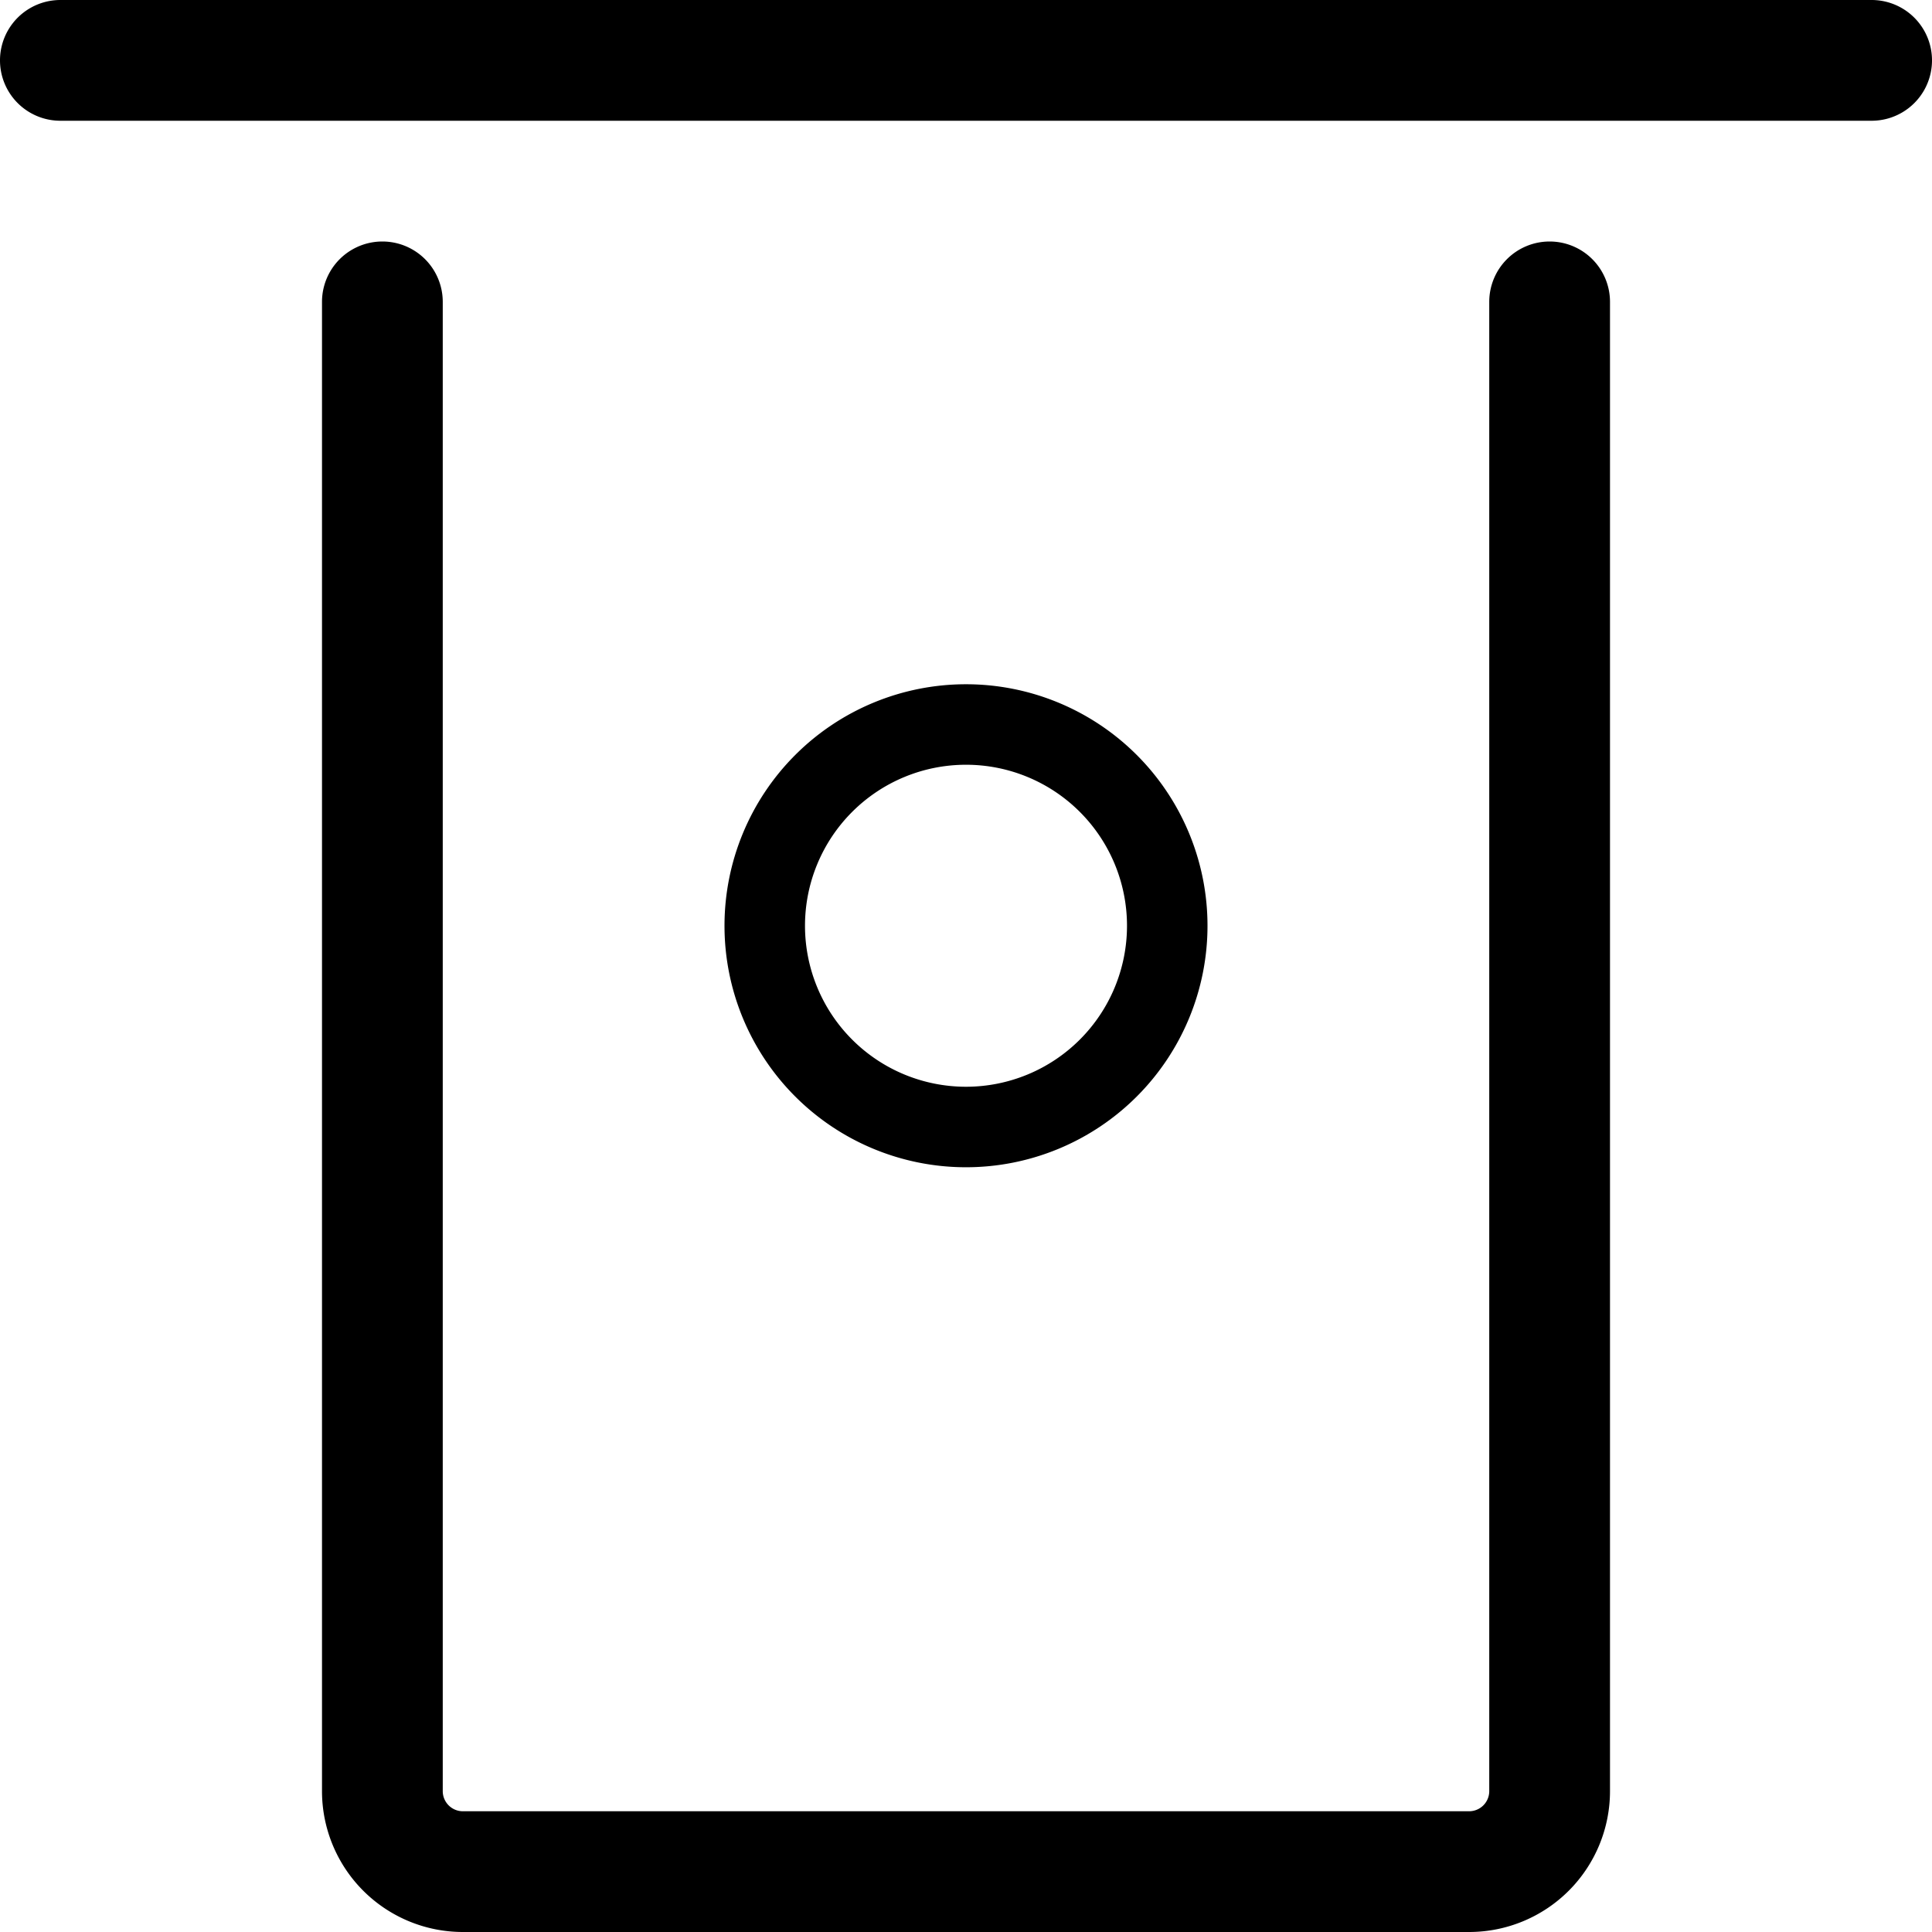 <svg xmlns="http://www.w3.org/2000/svg" viewBox="0 0 48 48"><defs/><path d="M46.5,0H1.5a1.5,1.5,0,0,0,0,3h45a1.5,1.5,0,0,0,0-3Z"/><path d="M38.5,6A1.5,1.5,0,0,0,37,7.5v37a.5.5,0,0,1-.5.5h-25a.5.5,0,0,1-.5-.5V7.5a1.5,1.5,0,0,0-3,0v37A3.5,3.5,0,0,0,11.5,48h25A3.5,3.5,0,0,0,40,44.5V7.5A1.5,1.5,0,0,0,38.5,6Z"/><path d="M30,23a6,6,0,1,0-6,6A6,6,0,0,0,30,23ZM20,23a4,4,0,1,1,4,4A4,4,0,0,1,20,23Z"/></svg>